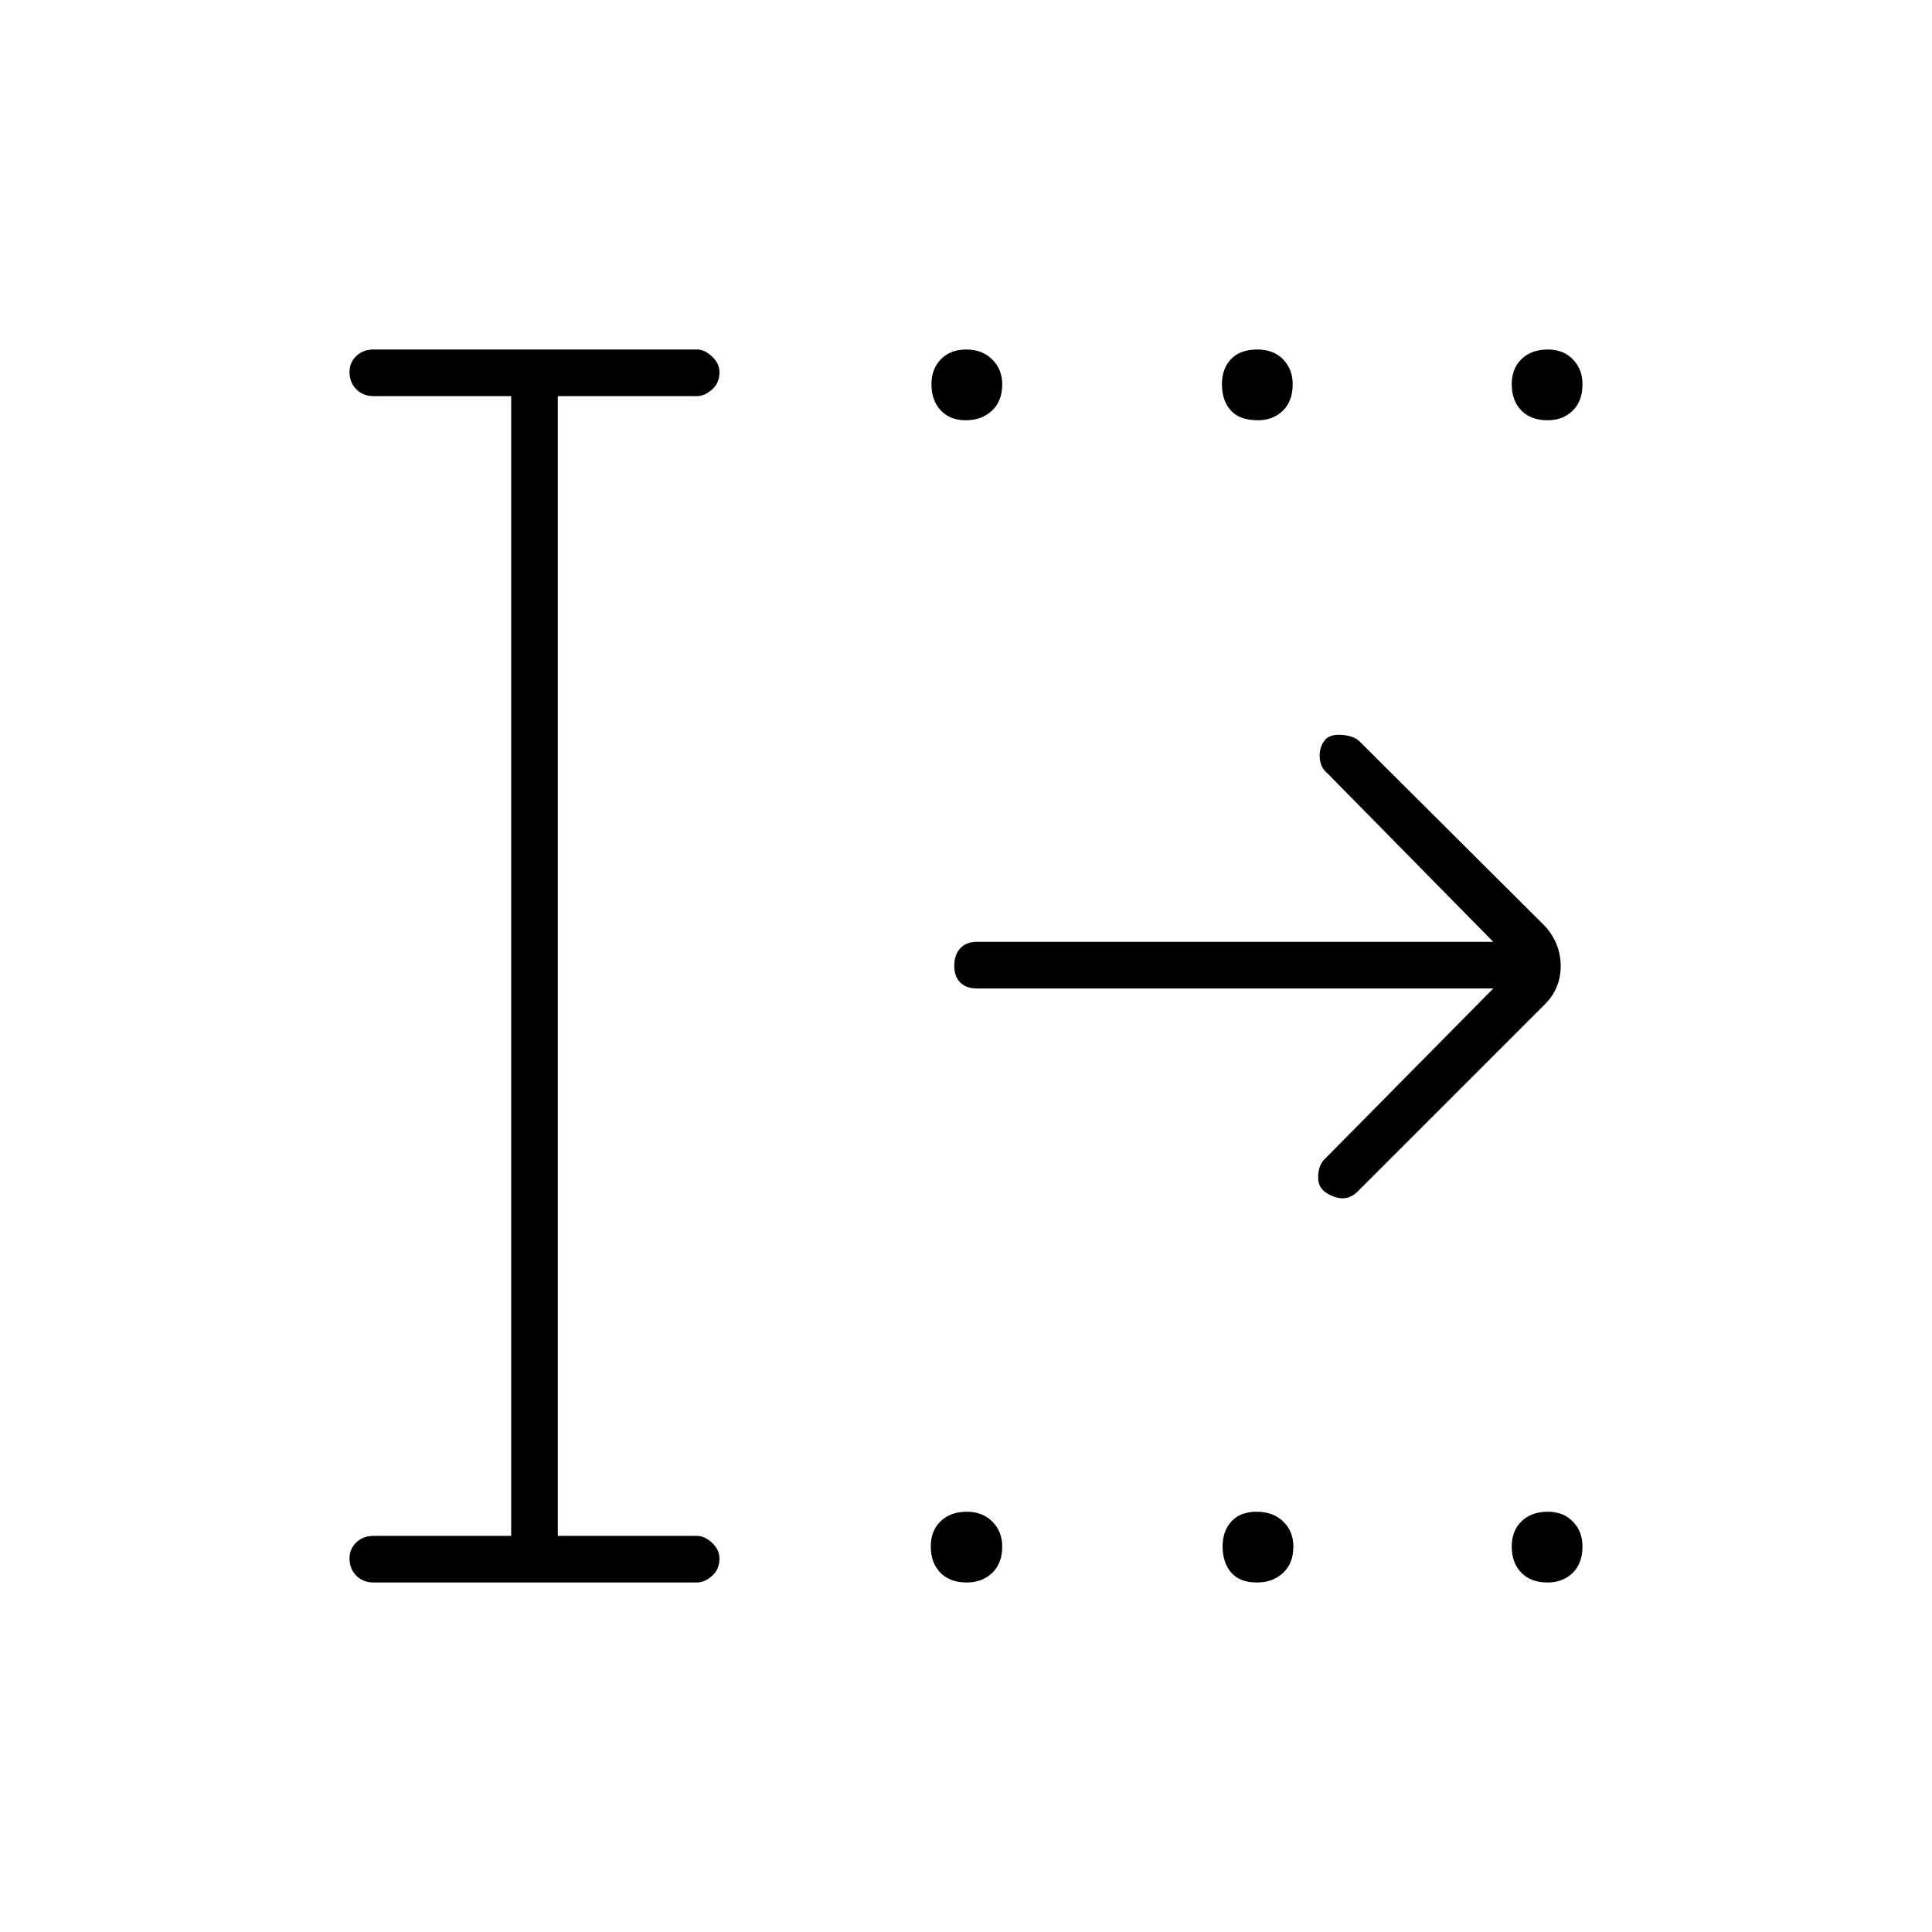<svg xmlns="http://www.w3.org/2000/svg" height="40" viewBox="0 -960 960 960" width="40"><path d="M479.87-751.17q-7.87 0-12.45-4.95-4.59-4.95-4.59-13.01 0-7.56 4.72-12.38 4.71-4.82 12.58-4.82t12.87 4.9q5 4.9 5 12.39 0 8.37-5.13 13.12t-13 4.75Zm145.18 0q-9.05 0-13.47-4.88-4.41-4.87-4.41-13.08 0-7.7 4.53-12.45 4.53-4.75 13.08-4.75 8.05 0 12.8 4.9t4.75 12.39q0 8.37-4.9 13.12t-12.38 4.75Zm143.99 0q-8.37 0-13.12-4.88-4.75-4.87-4.75-13.08 0-7.7 4.88-12.45 4.87-4.75 13.08-4.75 7.7 0 12.45 4.9 4.75 4.9 4.75 12.39 0 8.37-4.9 13.12t-12.39 4.75Zm-288.67 577.5q-8.37 0-13.12-4.88-4.75-4.87-4.75-13.08 0-7.7 4.88-12.45 4.88-4.75 13.08-4.75 7.71 0 12.62 4.9 4.92 4.9 4.92 12.39 0 8.37-5 13.12t-12.63 4.75Zm144.18 0q-8.55 0-12.8-4.95t-4.25-13.01q0-7.56 4.37-12.38 4.36-4.82 12.58-4.82 8.22 0 13.22 4.9t5 12.39q0 8.37-5.13 13.12-5.12 4.75-12.99 4.75Zm144.49 0q-8.37 0-13.12-4.88-4.75-4.87-4.75-13.08 0-7.7 4.88-12.45 4.87-4.75 13.08-4.75 7.7 0 12.45 4.9 4.75 4.9 4.75 12.39 0 8.37-4.9 13.12t-12.39 4.75Zm-583.37 0q-5.27 0-8.64-3.41-3.36-3.41-3.36-8.58 0-4.67 3.36-7.92 3.37-3.25 8.64-3.25H254v-566.34h-68.33q-5.27 0-8.64-3.41-3.36-3.41-3.36-8.58 0-4.67 3.36-7.92 3.37-3.25 8.64-3.25h160.66q3.74 0 7.45 3.44 3.72 3.43 3.72 7.89 0 5.33-3.72 8.58-3.71 3.25-7.45 3.25h-69.16v566.34h69.16q3.79 0 7.48 3.44 3.69 3.43 3.69 7.89 0 5.33-3.72 8.58-3.71 3.25-7.45 3.25H185.67ZM742-468.83H485.33q-5.26 0-8.21-3-2.95-3-2.95-8.33 0-5.34 2.95-8.59t8.21-3.25H742l-82.33-83.67q-3.67-2.83-3.92-8.15t2.97-8.9q2.78-2.61 8.28-2.11t8.33 3l92.34 92q7.83 8.72 7.83 19.86 0 11.14-7.83 18.97l-93 93q-3.67 3.64-8 3.4-4.34-.23-8.39-3.24-3.61-2.66-3.28-8.16.33-5.5 3.5-8.33l83.5-84.5Z"/></svg>